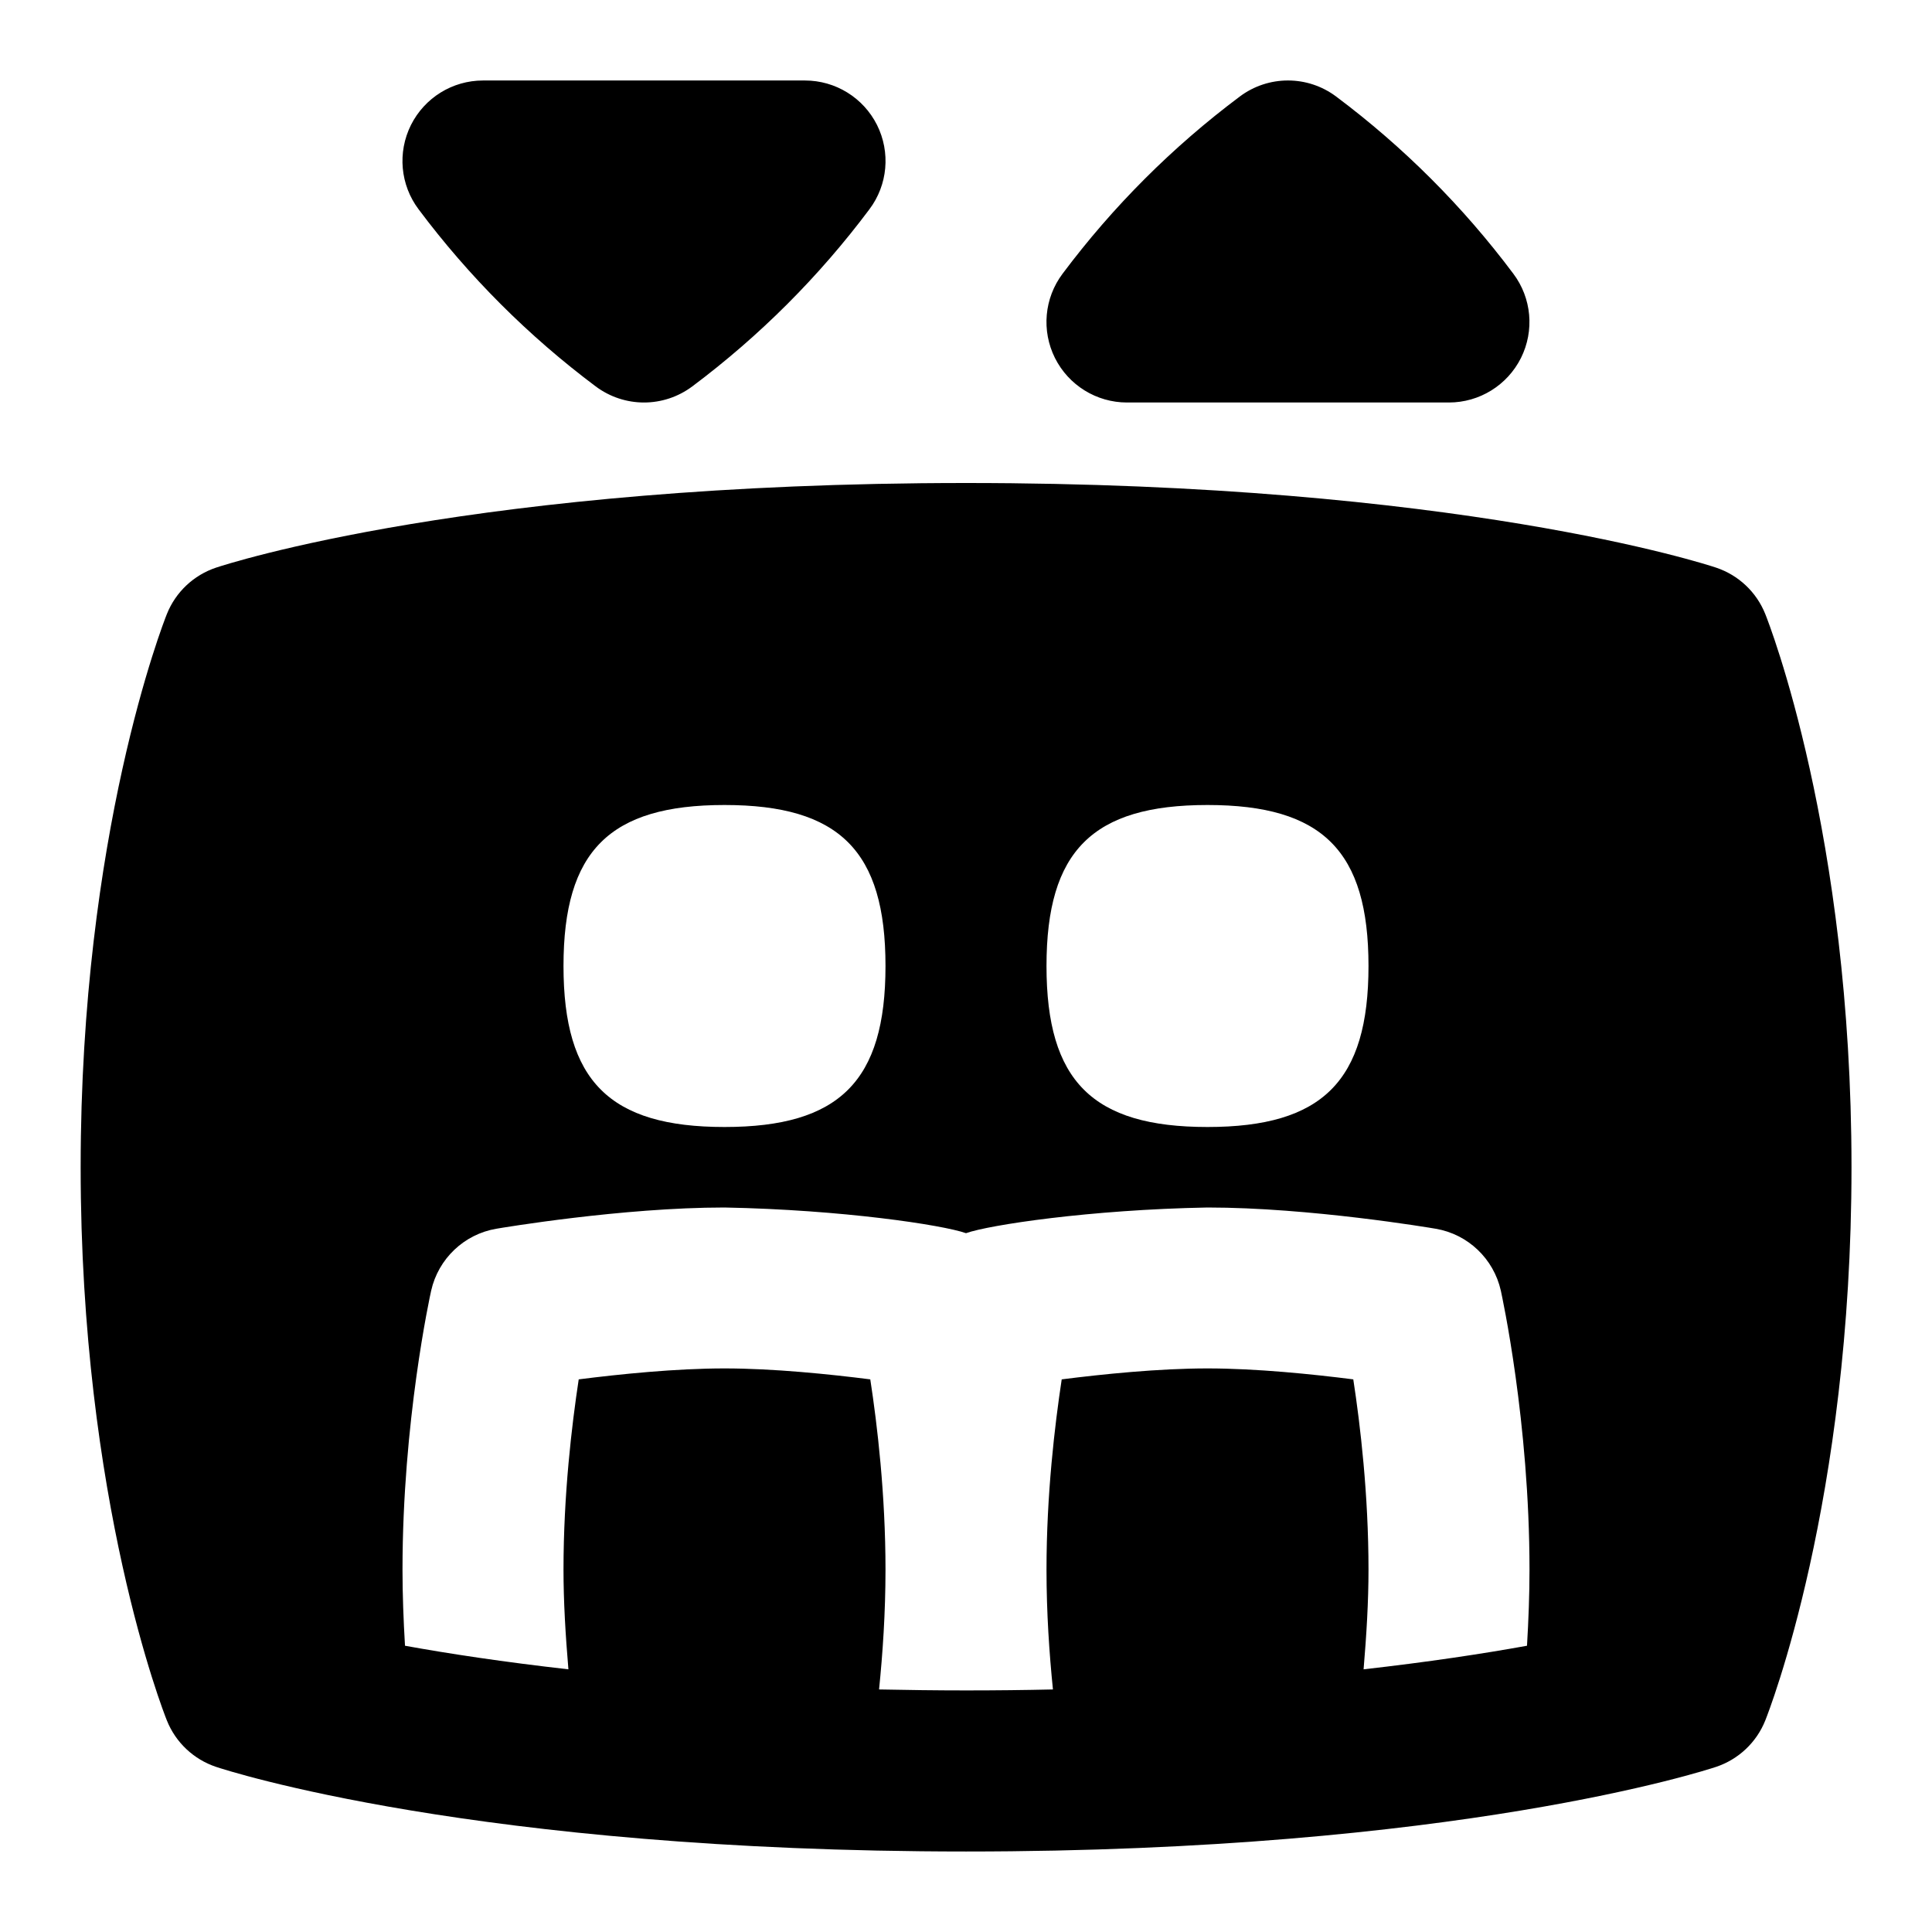 <svg id="Layer_1" viewBox="0 0 24 24" xmlns="http://www.w3.org/2000/svg" data-name="Layer 1"><path d="m18 5h-4c-.379 0-.725-.214-.895-.553-.169-.339-.133-.744.095-1.047.624-.834 1.364-1.574 2.2-2.2.355-.267.844-.267 1.199 0 .836.626 1.576 1.366 2.2 2.2.228.303.264.708.095 1.047-.17.339-.516.553-.895.553zm-9.4-.2c.836-.626 1.576-1.366 2.2-2.2.228-.303.264-.708.095-1.047-.17-.339-.516-.553-.895-.553h-4c-.379 0-.725.214-.895.553-.169.339-.133.744.095 1.047.624.834 1.364 1.574 2.2 2.2.178.133.389.2.6.2s.422-.067.6-.2zm14.4 9.7c0 4.145-1.027 6.762-1.071 6.872-.109.273-.333.484-.612.577-.129.043-3.225 1.051-9.316 1.051s-9.188-1.008-9.316-1.051c-.279-.093-.503-.304-.612-.577-.044-.109-1.071-2.727-1.071-6.872s1.027-6.762 1.071-6.872c.109-.273.333-.484.612-.577.129-.043 3.225-1.051 9.316-1.051s9.187 1.008 9.316 1.051c.279.093.503.304.612.577.044.109 1.071 2.727 1.071 6.872zm-10-2.5c0 1.429.571 2 2 2s2-.571 2-2-.571-2-2-2-2 .571-2 2zm-6 0c0 1.429.571 2 2 2s2-.571 2-2-.571-2-2-2-2 .571-2 2zm12 7.5c0-1.838-.342-3.401-.356-3.467-.089-.396-.408-.701-.809-.769-.063-.011-1.564-.264-2.835-.264-1.461.027-2.715.217-3 .319-.288-.102-1.536-.291-3-.319-1.271 0-2.771.253-2.835.264-.4.068-.72.373-.809.769-.015.066-.356 1.628-.356 3.467 0 .307.012.623.031.944.545.099 1.227.202 2.03.293-.036-.425-.061-.842-.061-1.238 0-.933.103-1.798.189-2.364.504-.064 1.201-.136 1.811-.136s1.307.072 1.811.136c.087.566.189 1.431.189 2.364 0 .538-.035 1.043-.08 1.488.349.007.708.012 1.08.012s.732-.004 1.08-.012c-.045-.445-.08-.95-.08-1.488 0-.933.103-1.798.189-2.364.504-.064 1.201-.136 1.811-.136s1.307.072 1.811.136c.087.566.189 1.431.189 2.364 0 .396-.025.813-.061 1.238.803-.091 1.485-.194 2.03-.293.019-.321.031-.638.031-.944z"/></svg>